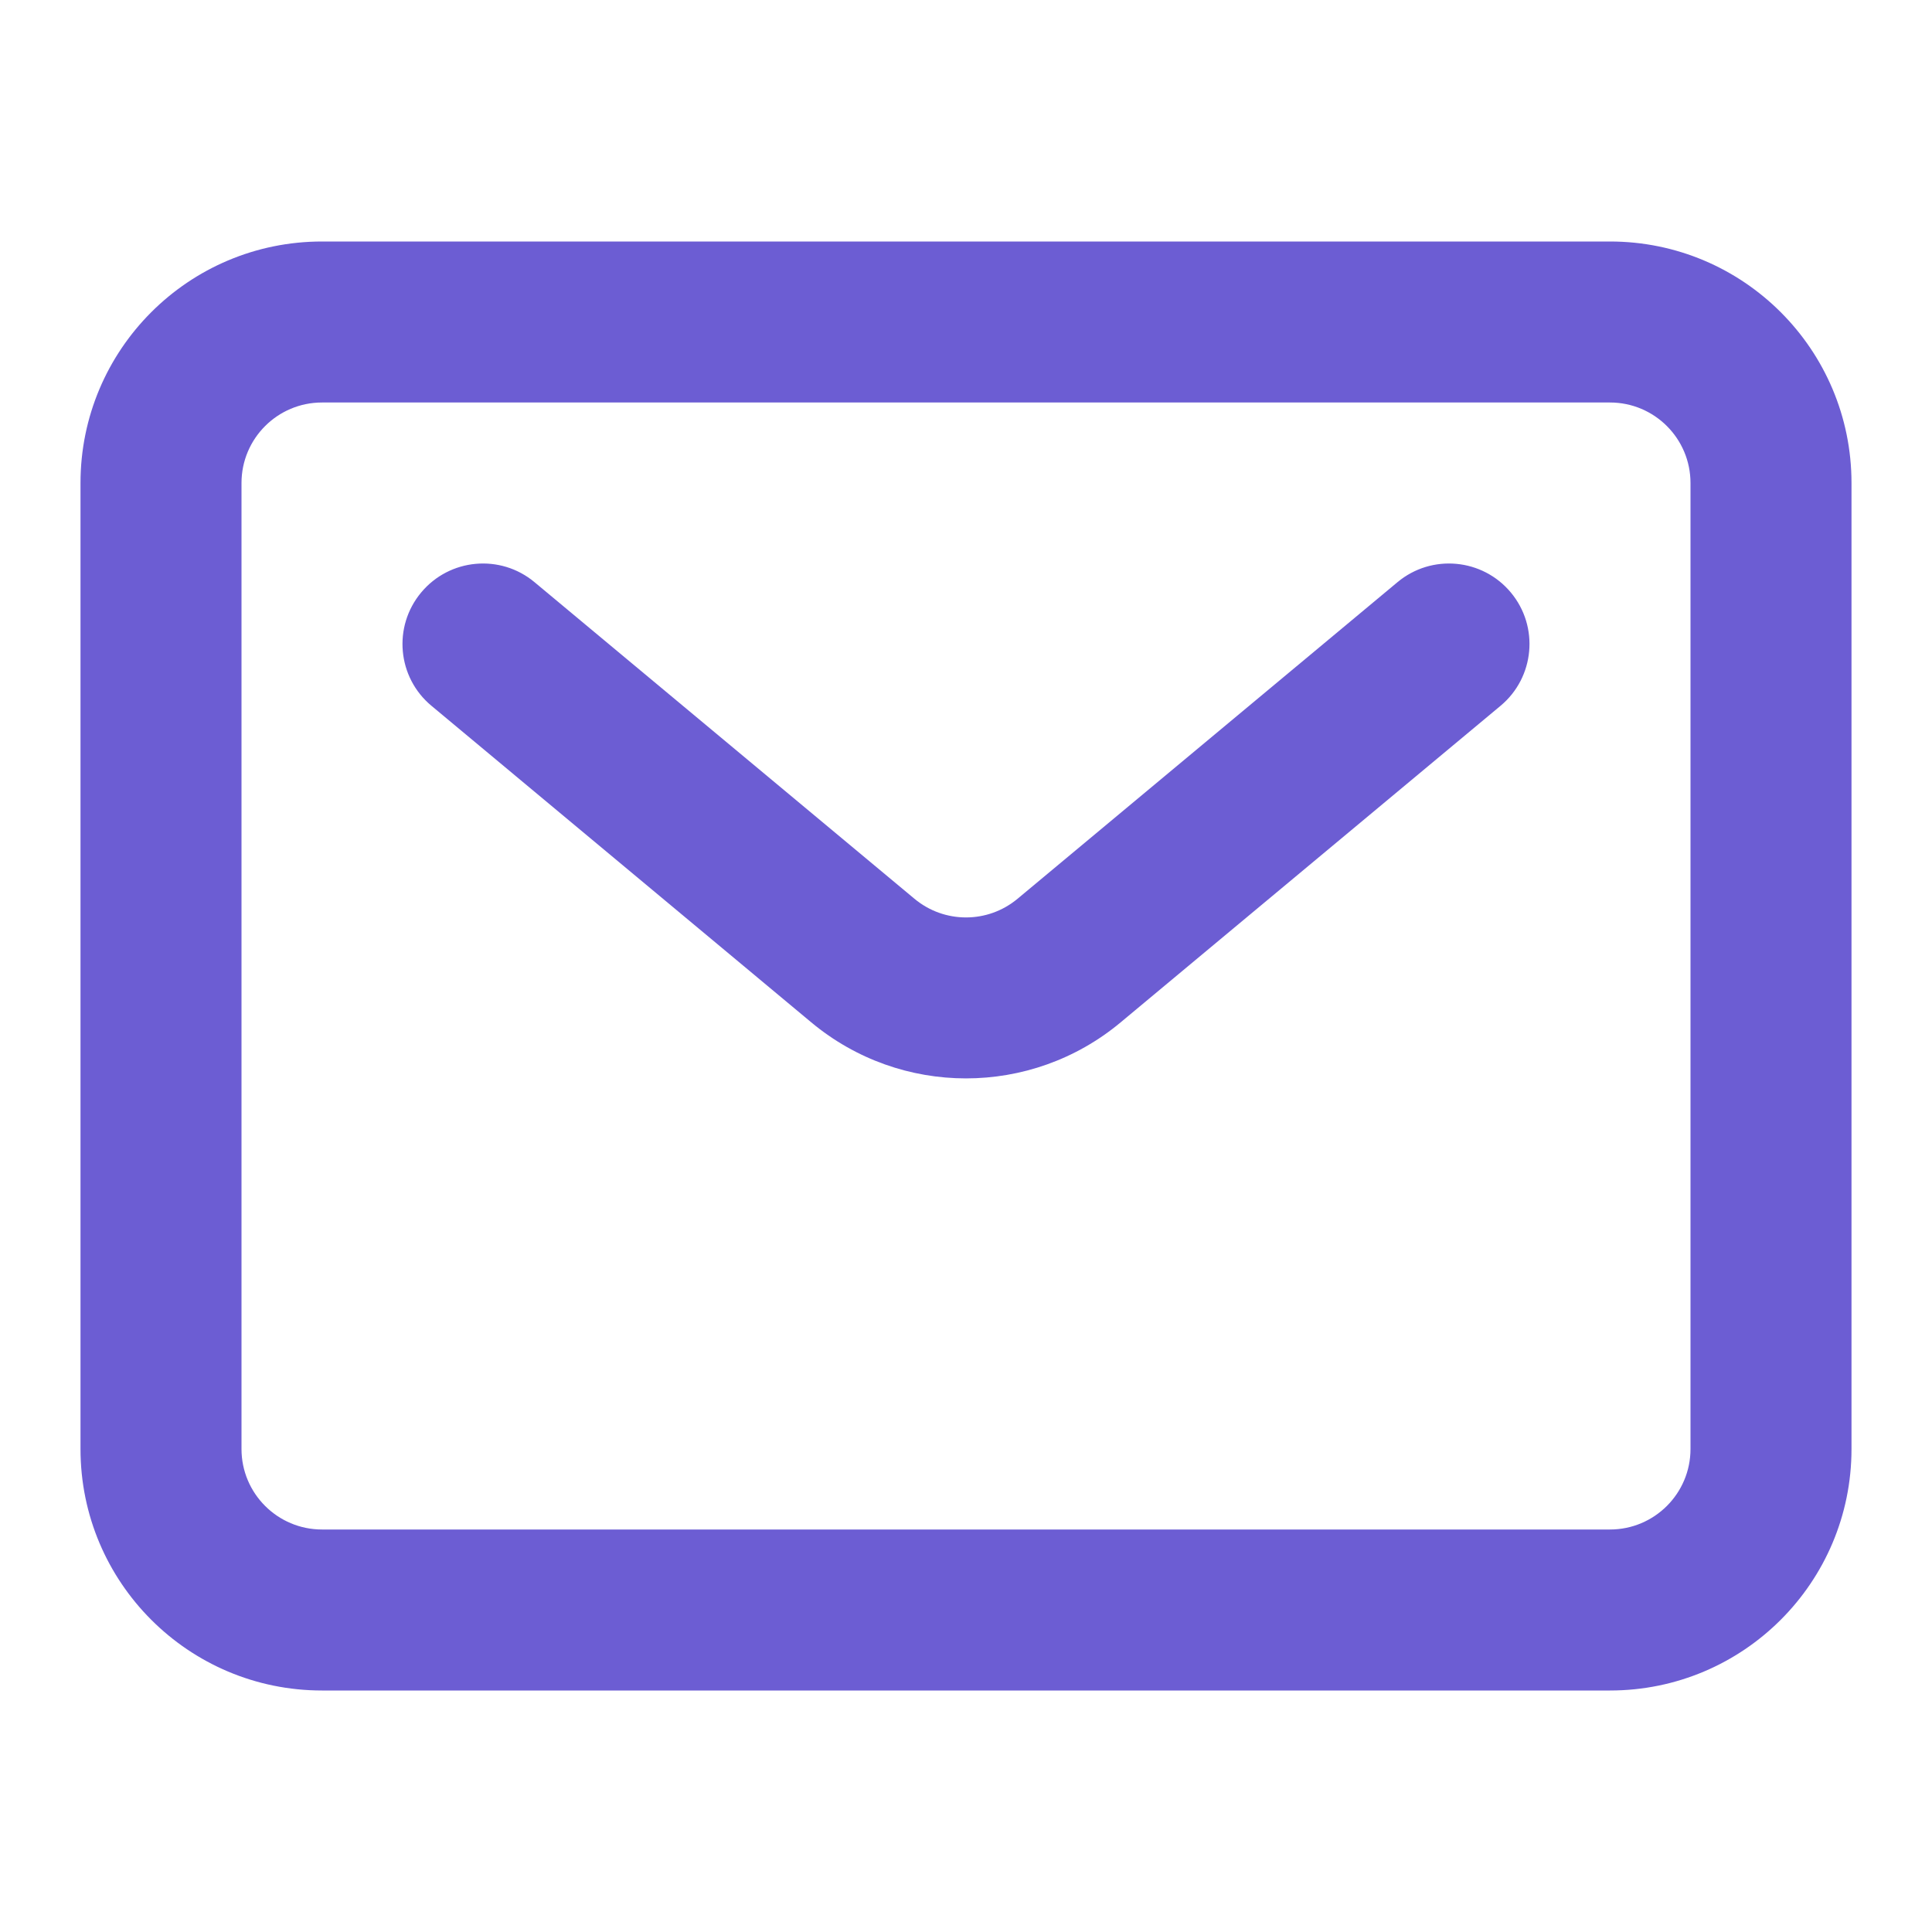 <svg width="24" height="24" viewBox="0 0 24 24" fill="none" xmlns="http://www.w3.org/2000/svg">
<path fill-rule="evenodd" clip-rule="evenodd" d="M20 5H4C3.448 5 3 5.448 3 6V18C3 18.552 3.448 19 4 19H20C20.552 19 21 18.552 21 18V6C21 5.448 20.552 5 20 5ZM4 3C2.343 3 1 4.343 1 6V18C1 19.657 2.343 21 4 21H20C21.657 21 23 19.657 23 18V6C23 4.343 21.657 3 20 3H4Z" fill="#6C5DD3"/>
<path fill-rule="evenodd" clip-rule="evenodd" d="M5.232 7.36C5.585 6.936 6.216 6.878 6.64 7.232L11.36 11.165C11.731 11.474 12.269 11.474 12.64 11.165L17.36 7.232C17.784 6.878 18.415 6.936 18.768 7.36C19.122 7.784 19.064 8.415 18.64 8.768L13.92 12.701C12.808 13.628 11.192 13.628 10.079 12.701L5.36 8.768C4.935 8.415 4.878 7.784 5.232 7.36Z" fill="#6C5DD3"/>
</svg>
